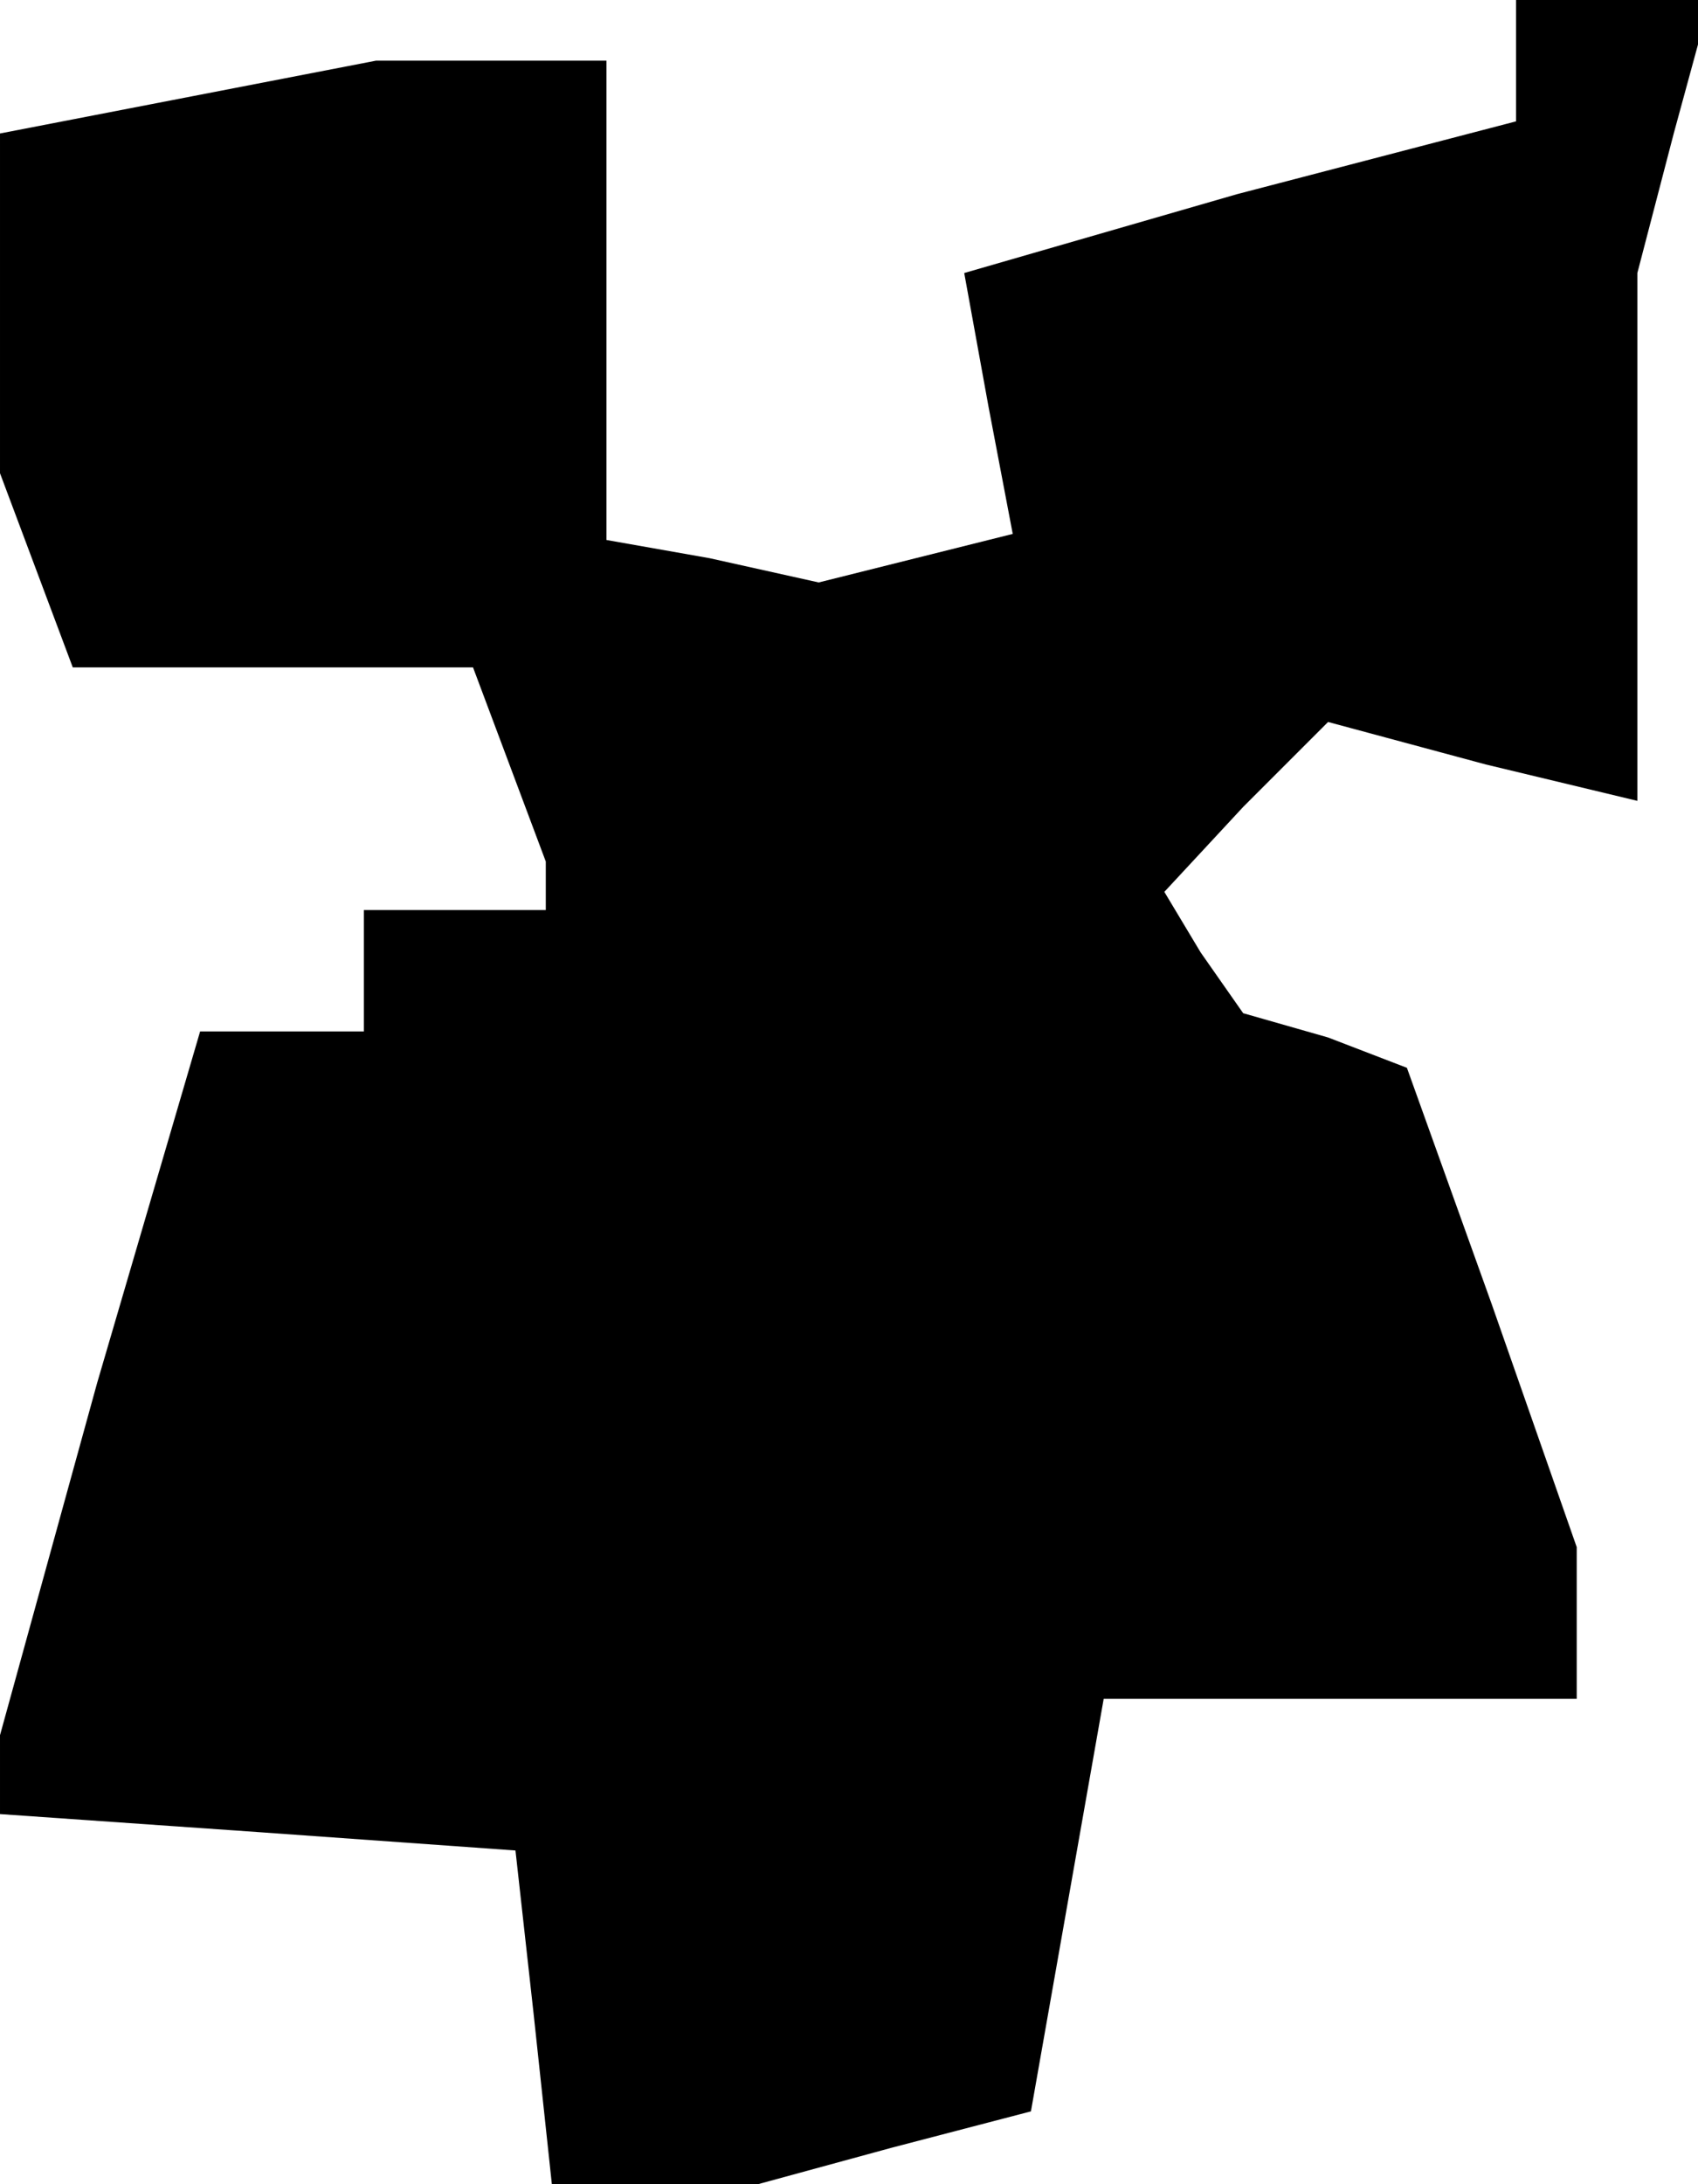 <?xml version="1.0" standalone="no"?>
<!DOCTYPE svg PUBLIC "-//W3C//DTD SVG 20010904//EN"
 "http://www.w3.org/TR/2001/REC-SVG-20010904/DTD/svg10.dtd">
<svg version="1.0" xmlns="http://www.w3.org/2000/svg"
 width="28pt" height="36pt" viewBox="0 0 28 36"
 preserveAspectRatio="xMidYMid meet">
<g transform="translate(0,36) scale(0.1,-0.1)"
fill="#000000" stroke="none">
<path d="M250 350 l0 -10 -46 -12 -45 -13 4 -22 4 -21 -16 -4 -16 -4 -18 4
-17 3 0 40 0 39 -19 0 -19 0 -31 -6 -31 -6 0 -28 0 -28 6 -16 6 -16 33 0 33 0
6 -16 6 -16 0 -4 0 -4 -15 0 -15 0 0 -10 0 -10 -14 0 -13 0 -17 -58 -16 -58 0
-7 0 -6 43 -3 42 -3 3 -27 3 -28 17 0 17 0 22 6 23 6 6 34 6 34 39 0 39 0 0
13 0 12 -14 40 -14 39 -13 5 -14 4 -7 10 -6 10 13 14 14 14 26 -7 25 -6 0 43
0 44 6 23 6 22 -16 0 -16 0 0 -10z"/>
</g>
</svg>
